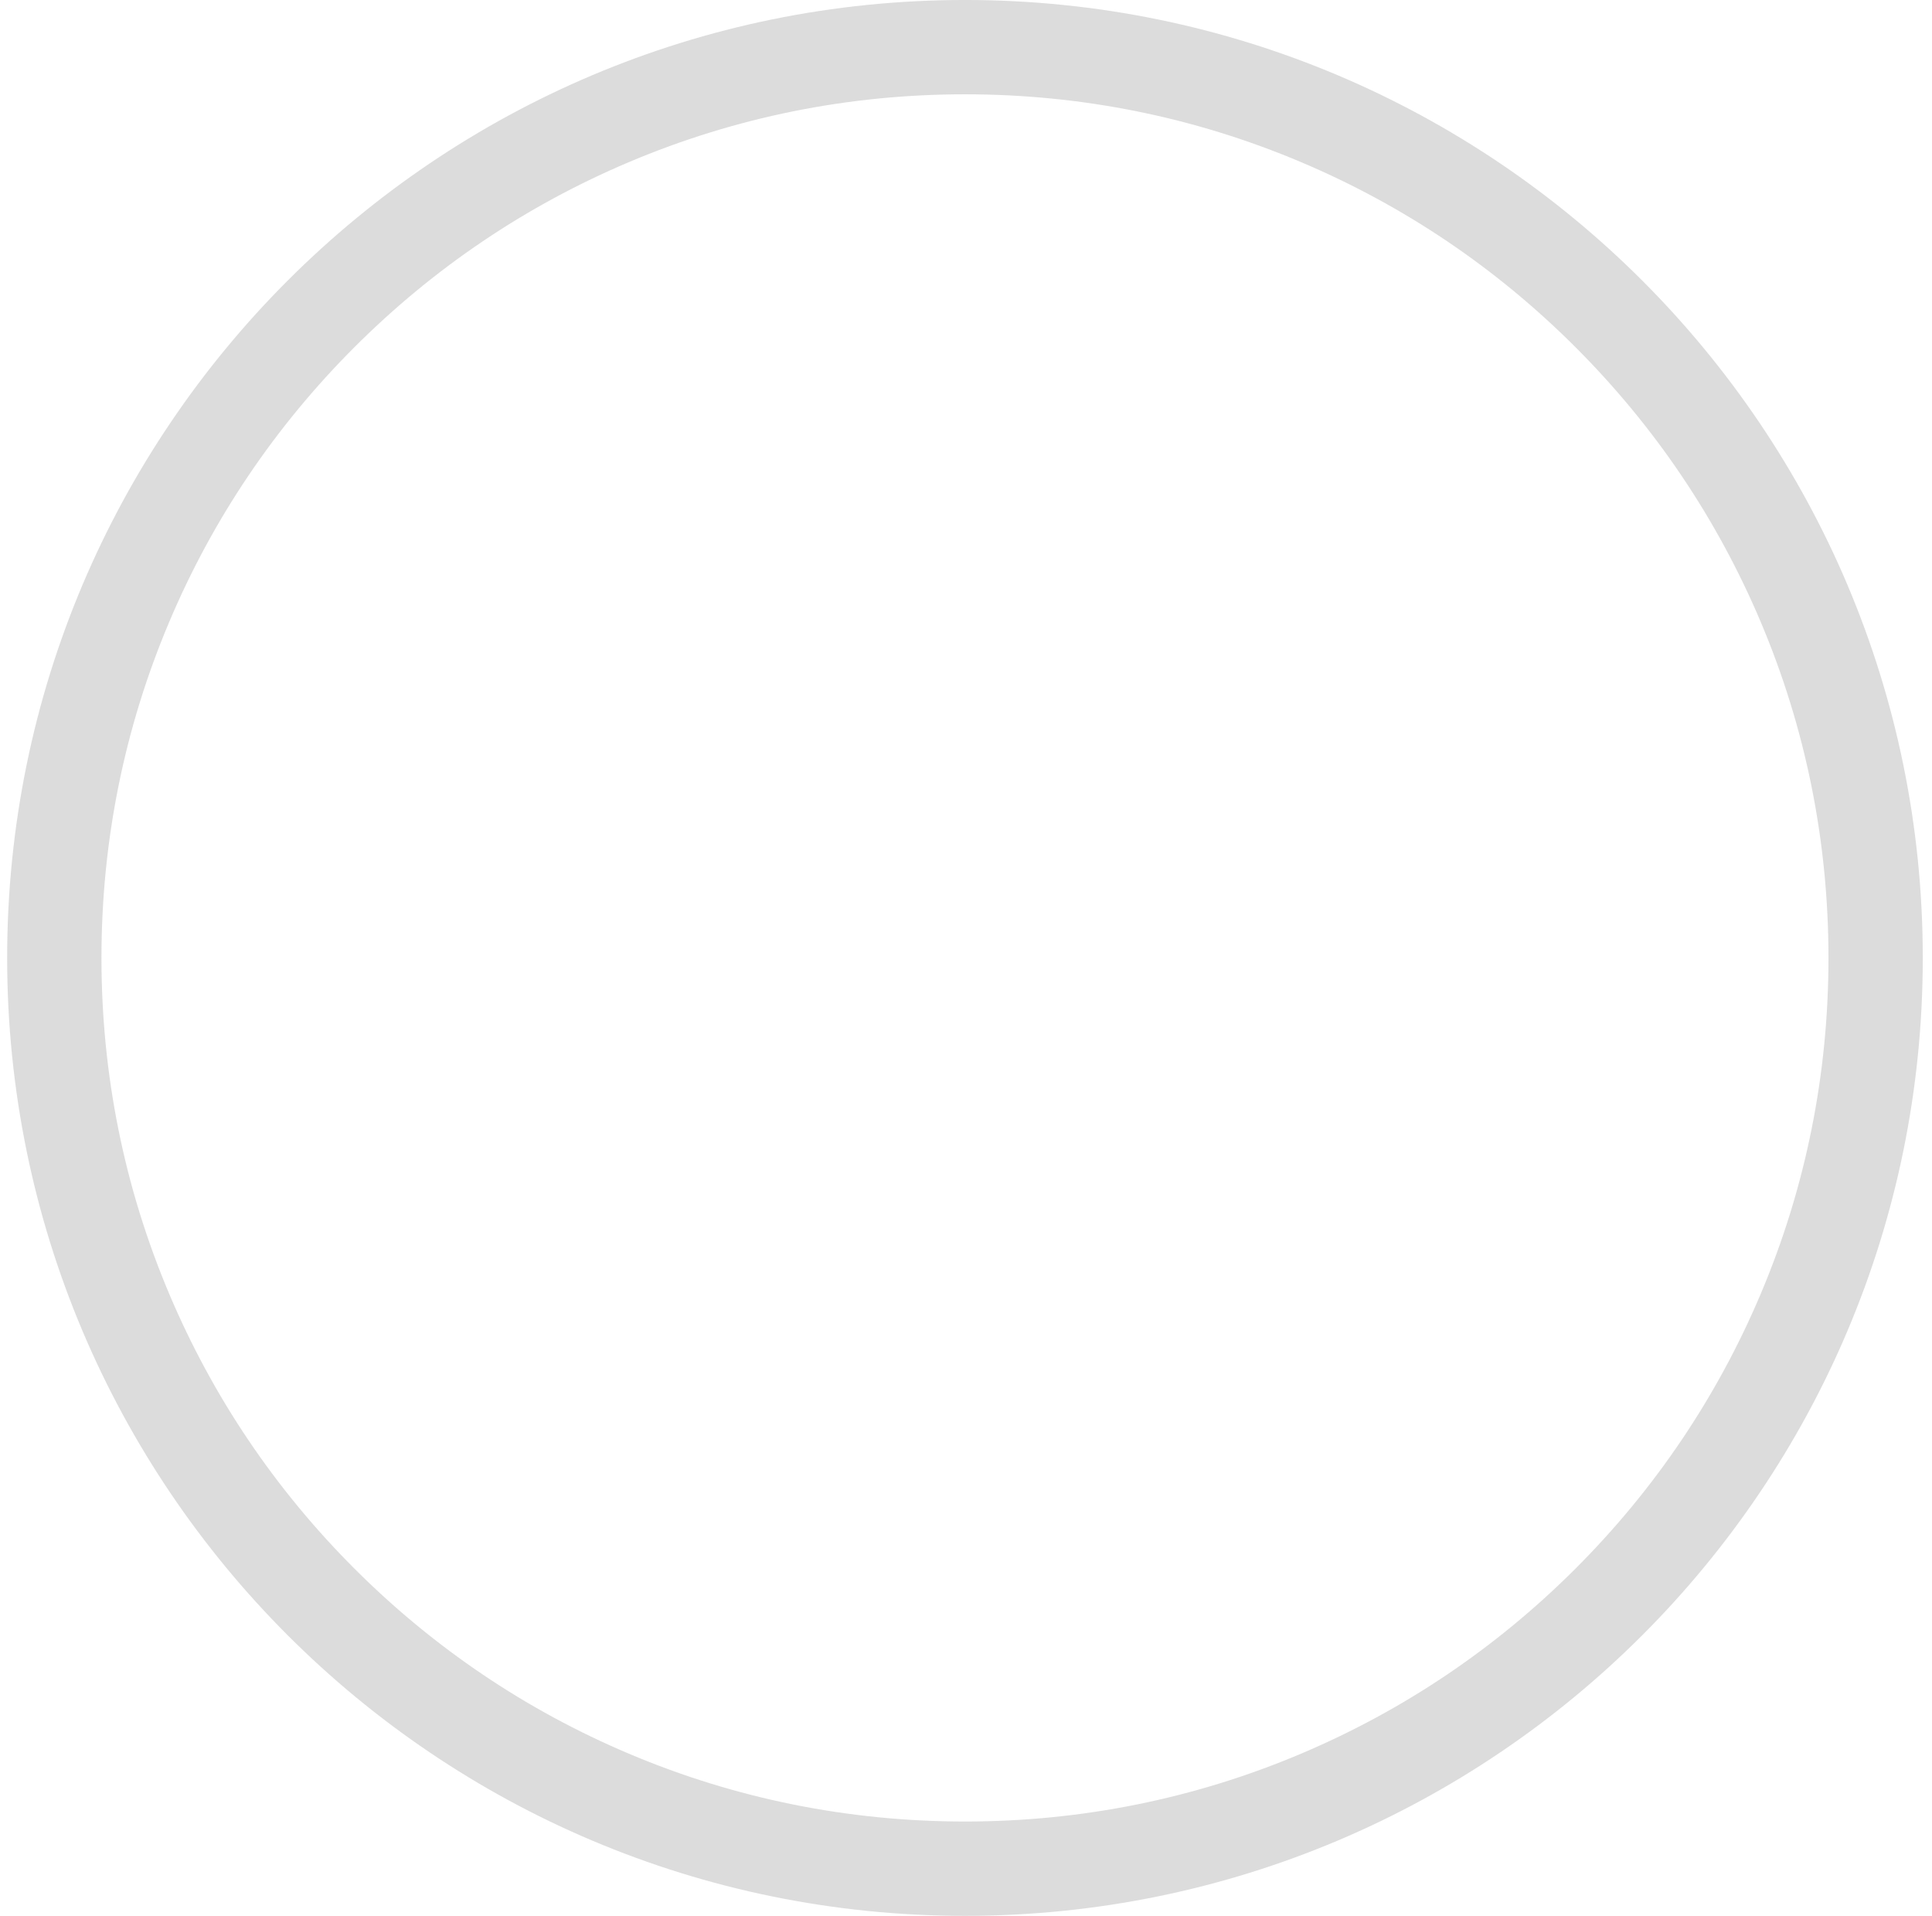 <svg width="118" height="117" viewBox="0 0 118 117" fill="none" xmlns="http://www.w3.org/2000/svg">
<g id="Layer 1">
<path id="Vector" d="M58.937 5.759C66.059 5.759 72.966 7.152 79.464 9.901C85.744 12.557 91.384 16.361 96.229 21.206C101.075 26.052 104.878 31.693 107.535 37.972C110.284 44.47 111.677 51.376 111.677 58.499C111.677 65.621 110.284 72.528 107.535 79.026C104.878 85.306 101.075 90.946 96.229 95.791C91.384 100.637 85.742 104.44 79.464 107.097C72.966 109.846 66.059 111.239 58.937 111.239C51.814 111.239 44.908 109.846 38.41 107.097C32.129 104.44 26.49 100.637 21.644 95.791C16.799 90.946 12.995 85.304 10.339 79.026C7.59 72.528 6.197 65.621 6.197 58.499C6.197 51.376 7.59 44.47 10.339 37.972C12.995 31.691 16.799 26.052 21.644 21.206C26.49 16.361 32.131 12.557 38.41 9.901C44.908 7.152 51.814 5.759 58.937 5.759ZM58.937 -0.001C26.629 -0.001 0.437 26.191 0.437 58.499C0.437 90.807 26.629 116.999 58.937 116.999C91.245 116.999 117.437 90.807 117.437 58.499C117.437 26.191 91.245 -0.001 58.937 -0.001Z" fill="#A3A3A3" fill-opacity="0.38"/>
</g>
</svg>
